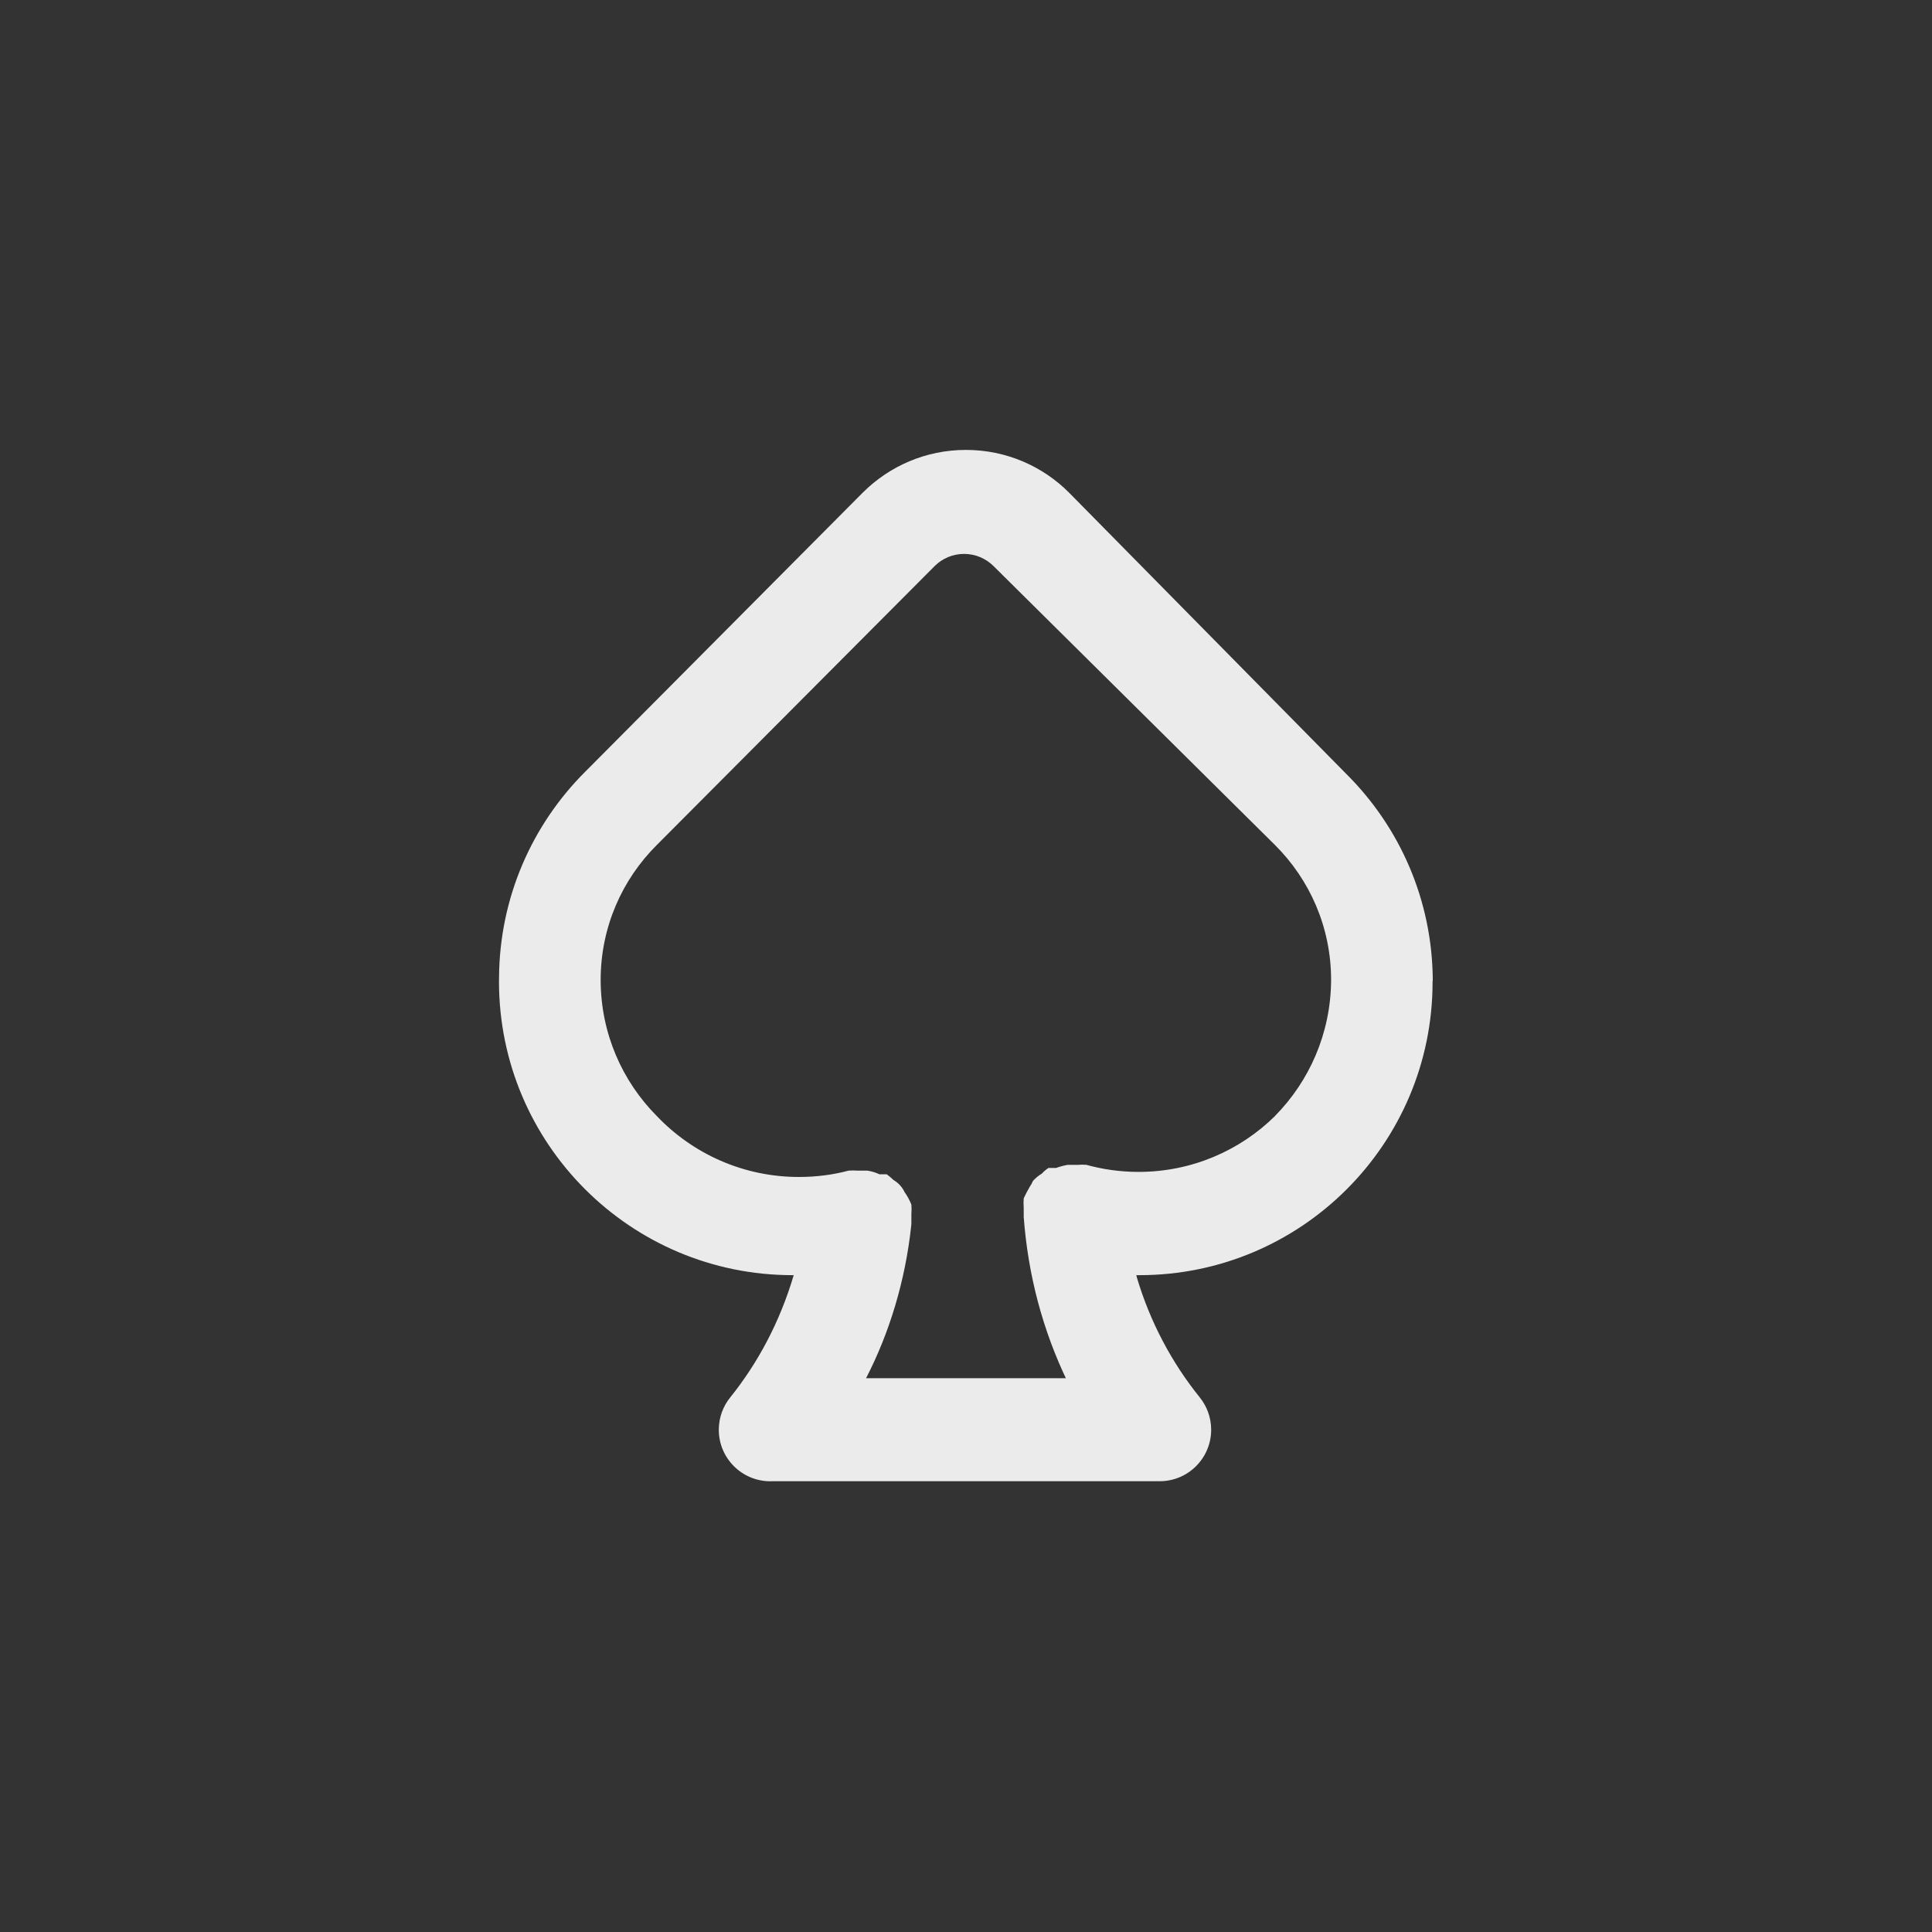 <!-- Generated by IcoMoon.io -->
<svg version="1.1" xmlns="http://www.w3.org/2000/svg" width="40" height="40" viewBox="0 0 40 40">
<rect x="0" y="0" width="40" height="40" fill="#333333" stroke="none"/>
<title>ul-spade</title>
<path fill="#ebebeb" d="M29.664 20.298c-0.008-1.667-0.687-3.174-1.782-4.266v0l-5.75-5.834c-0.546-0.546-1.3-0.883-2.134-0.883s-1.587 0.338-2.134 0.883v0l-5.75 5.782c-1.094 1.092-1.773 2.599-1.782 4.265v0.002c0 0.022-0.001 0.049-0.001 0.074 0 3.358 2.722 6.080 6.080 6.080 0.008 0 0.015 0 0.023 0h-0.001c-0.288 0.97-0.738 1.814-1.323 2.542l0.011-0.014c-0.149 0.182-0.239 0.417-0.239 0.673 0 0.589 0.478 1.066 1.066 1.066 0.013 0 0.026 0 0.038-0.001h8.020c0.001 0 0.002 0 0.004 0 0.589 0 1.066-0.478 1.066-1.066 0-0.255-0.090-0.49-0.24-0.674l0.002 0.002c-0.576-0.714-1.026-1.558-1.299-2.476l-0.013-0.052c0.019 0 0.042 0 0.064 0 3.352 0 6.070-2.718 6.070-6.070 0-0.008 0-0.015 0-0.023v0.001zM26.4 23.104c-0.727 0.717-1.726 1.159-2.829 1.159-0.382 0-0.753-0.054-1.103-0.153l0.029 0.007c-0.027-0.002-0.058-0.004-0.090-0.004s-0.063 0.002-0.094 0.004h-0.21c-0.090 0.017-0.17 0.039-0.245 0.067l0.010-0.003h-0.16c-0.053 0.034-0.098 0.074-0.138 0.117l-0.001 0.001c-0.070 0.042-0.129 0.092-0.181 0.149l-0.001 0.001c-0.019 0.045-0.040 0.083-0.066 0.119l0.002-0.002c-0.040 0.066-0.082 0.146-0.121 0.229l-0.007 0.017c-0.002 0.029-0.004 0.062-0.004 0.096s0.002 0.067 0.004 0.1v-0.004c0 0.064 0 0.128 0 0.192v0 0c0.091 1.229 0.404 2.364 0.899 3.395l-0.025-0.057h-4.138c0.48-0.93 0.813-2.013 0.935-3.16l0.003-0.040c0-0.064 0-0.128 0-0.202 0.002-0.029 0.004-0.062 0.004-0.096s-0.002-0.067-0.004-0.1v0.004c-0.039-0.098-0.086-0.182-0.141-0.259l0.002 0.003c-0.019-0.041-0.040-0.076-0.065-0.108l0.001 0.002c-0.046-0.060-0.103-0.11-0.168-0.148l-0.002-0.002c-0.042-0.041-0.087-0.079-0.135-0.114l-0.004-0.002h-0.15c-0.071-0.034-0.154-0.060-0.24-0.074l-0.006-0.001h-0.202c-0.029-0.002-0.062-0.004-0.096-0.004s-0.067 0.002-0.1 0.004h0.004c-0.307 0.083-0.66 0.131-1.025 0.131-1.158 0-2.202-0.484-2.942-1.26l-0.002-0.002c-0.715-0.72-1.158-1.71-1.162-2.805v-0.001c0-0.004 0-0.008 0-0.012 0-1.092 0.445-2.080 1.162-2.793v0l5.76-5.782c0.155-0.151 0.368-0.245 0.602-0.245s0.447 0.094 0.603 0.245v0l5.834 5.782c0.718 0.714 1.162 1.701 1.162 2.793 0 0.004 0 0.009 0 0.013v-0.001c-0.008 1.094-0.45 2.084-1.163 2.806l0.001-0.001z"></path>
</svg>
